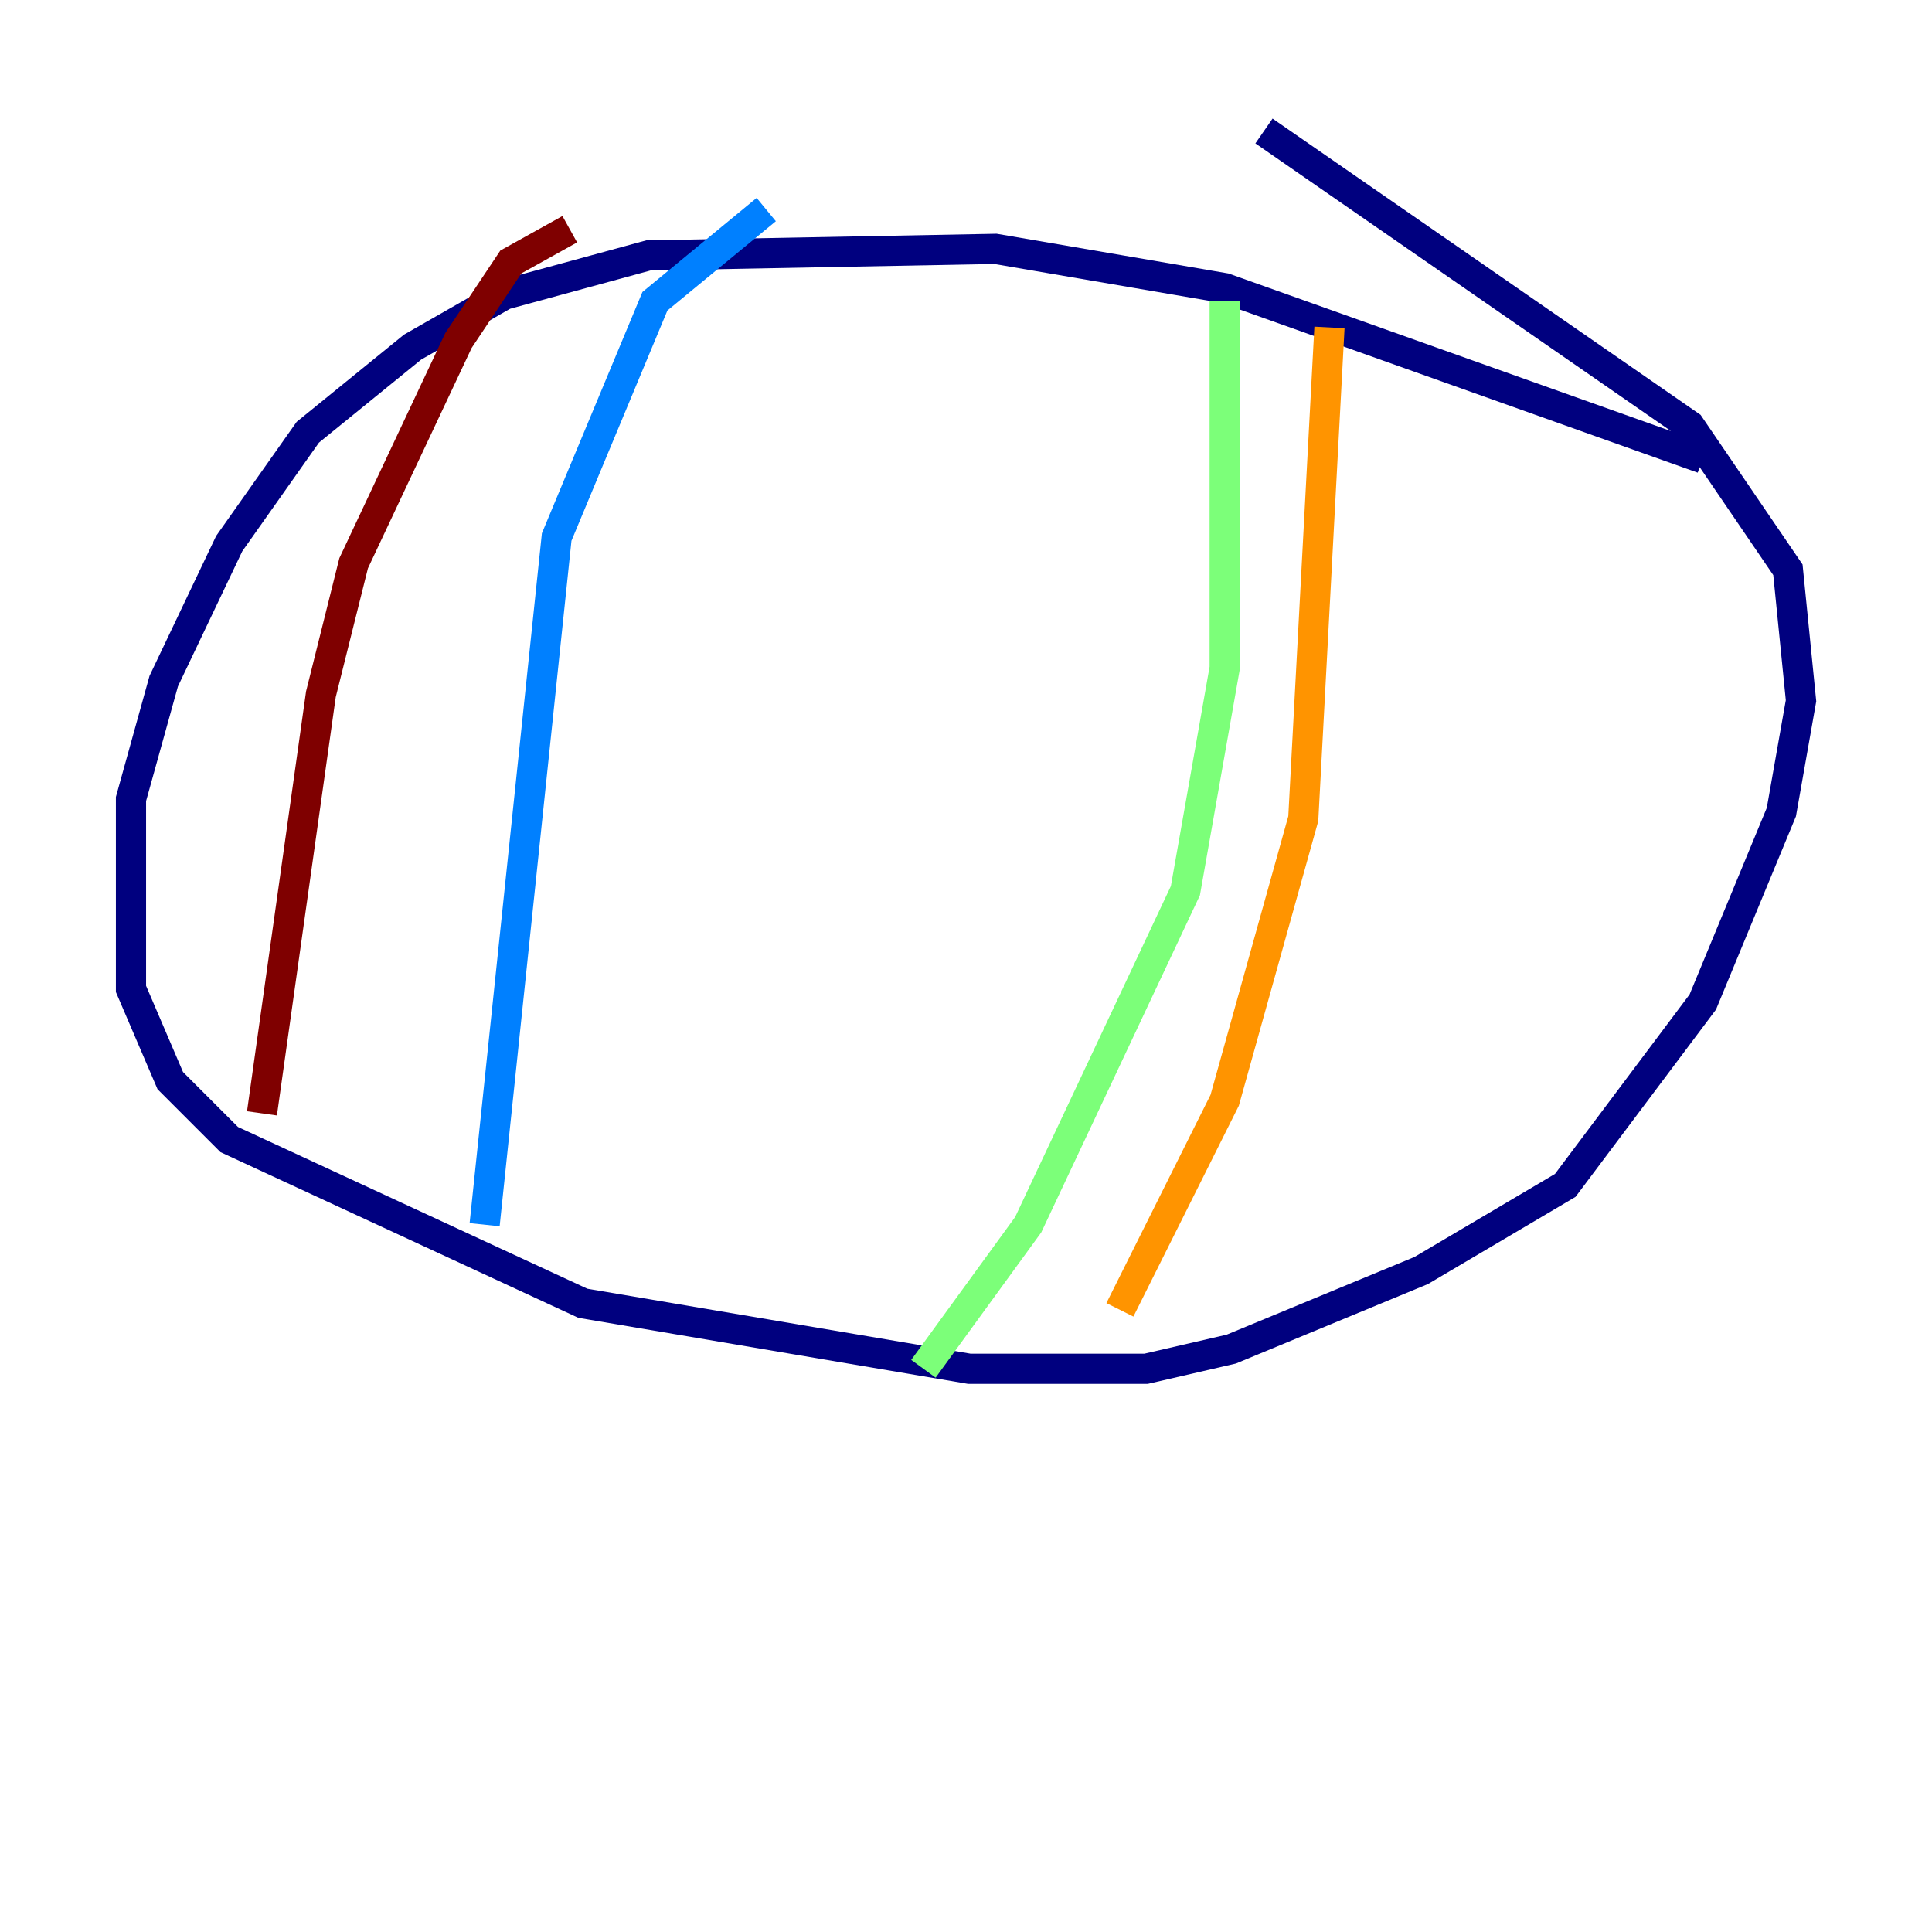<?xml version="1.0" encoding="utf-8" ?>
<svg baseProfile="tiny" height="128" version="1.2" viewBox="0,0,128,128" width="128" xmlns="http://www.w3.org/2000/svg" xmlns:ev="http://www.w3.org/2001/xml-events" xmlns:xlink="http://www.w3.org/1999/xlink"><defs /><polyline fill="none" points="112.814,30.373 81.139,19.091 65.953,16.488 42.956,16.922 33.41,19.525 27.336,22.997 20.393,28.637 15.186,36.014 10.848,45.125 8.678,52.936 8.678,65.519 11.281,71.593 15.186,75.498 38.617,86.346 64.217,90.685 75.932,90.685 81.573,89.383 94.156,84.176 103.702,78.536 112.814,66.386 118.02,53.803 119.322,46.427 118.454,37.749 111.946,28.203 83.742,8.678" stroke="#00007f" stroke-width="2" /><polyline fill="none" points="50.766,13.885 43.39,19.959 36.881,35.58 32.108,81.139" stroke="#0080ff" stroke-width="2" /><polyline fill="none" points="81.139,19.959 81.139,44.258 78.536,59.01 68.122,81.139 61.18,90.685" stroke="#7cff79" stroke-width="2" /><polyline fill="none" points="88.081,21.695 86.346,54.237 81.139,72.895 74.197,86.78" stroke="#ff9400" stroke-width="2" /><polyline fill="none" points="37.749,15.186 33.844,17.356 30.373,22.563 23.43,37.315 21.261,45.993 17.356,73.763" stroke="#7f0000" stroke-width="2" /></svg>